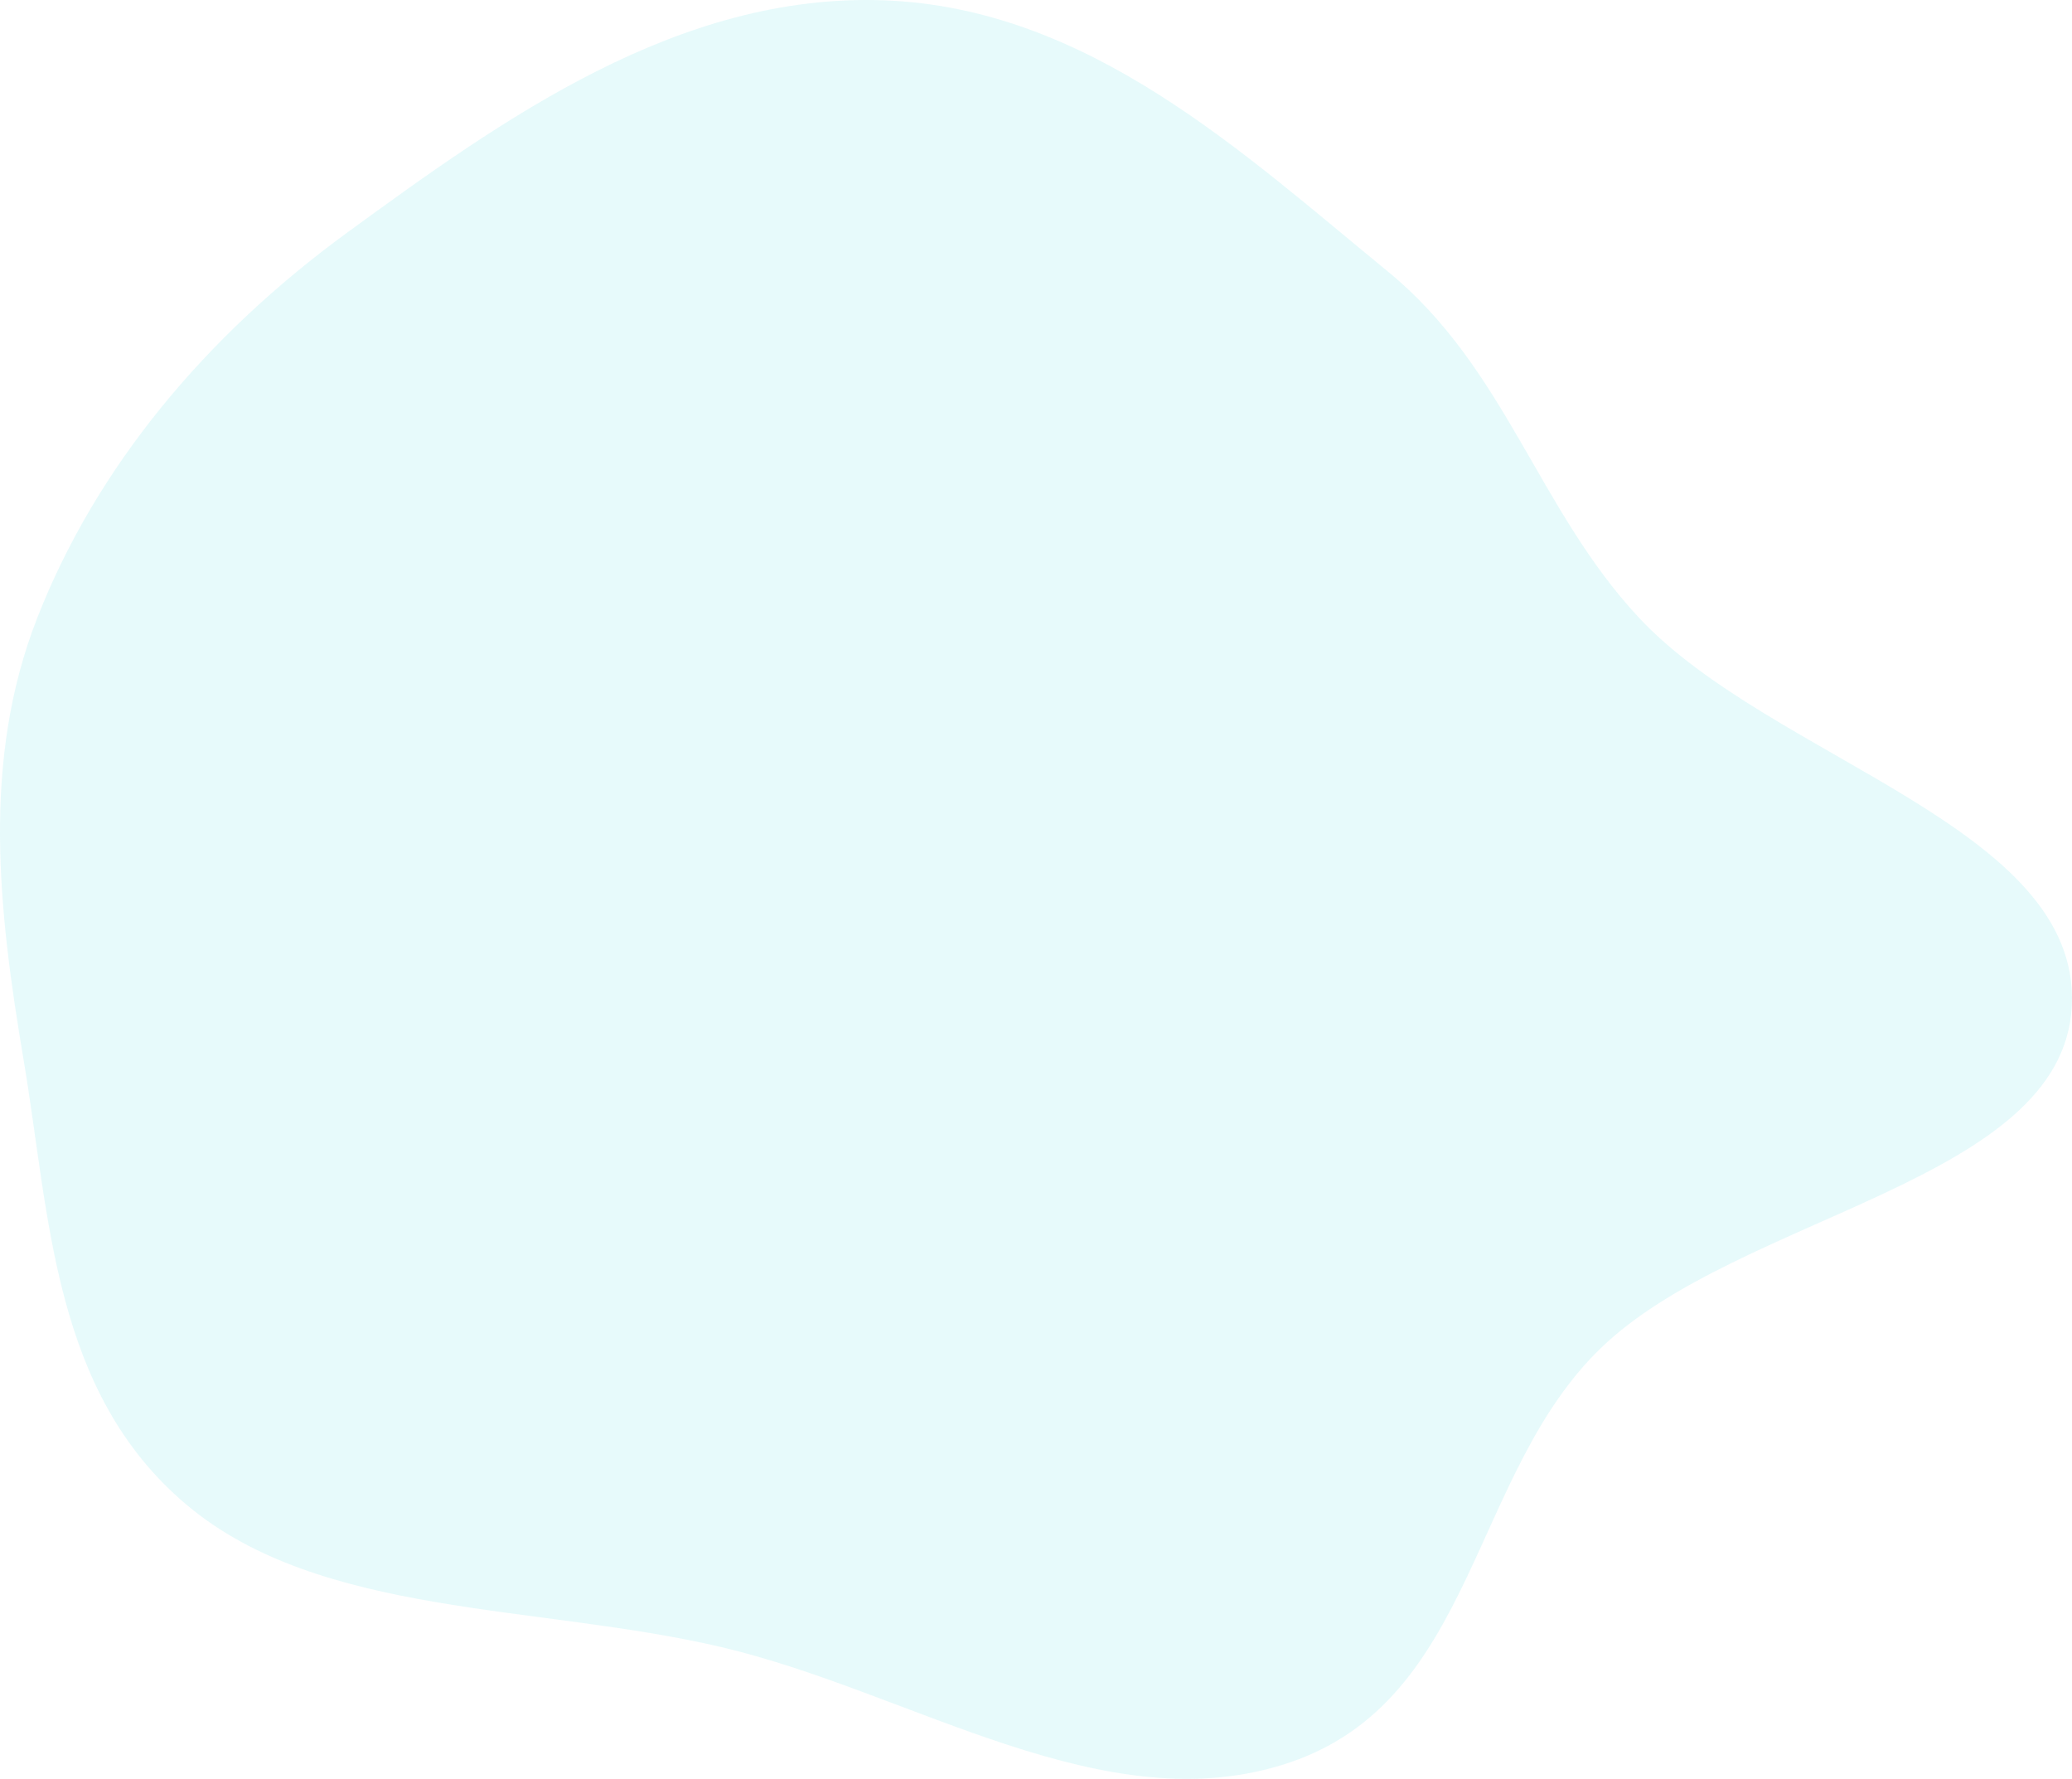<svg width="360" height="309" viewBox="0 0 360 309" fill="none" xmlns="http://www.w3.org/2000/svg">
<path d="M241.095 47.13C261.611 63.907 267.11 88.344 284.709 107.245C307.759 132.001 361.586 143.598 359.964 174.794C358.374 205.379 302.188 210.921 278.108 234.201C255.456 256.1 256.363 295.204 224.097 306.147C192.035 317.02 158.516 293.859 125.163 286.072C93.262 278.623 55.634 280.932 32.42 261.392C9.14 241.797 8.689 211.364 4.111 184.178C-0.252 158.273 -3.268 132.216 6.474 107.328C16.668 81.286 35.564 58.451 60.415 40.337C87.251 20.776 117.879 -1.286 153.64 0.059C189.122 1.393 215.86 26.493 241.095 47.13Z" fill="#8BE6ED" fill-opacity="0.2"/>
</svg>
